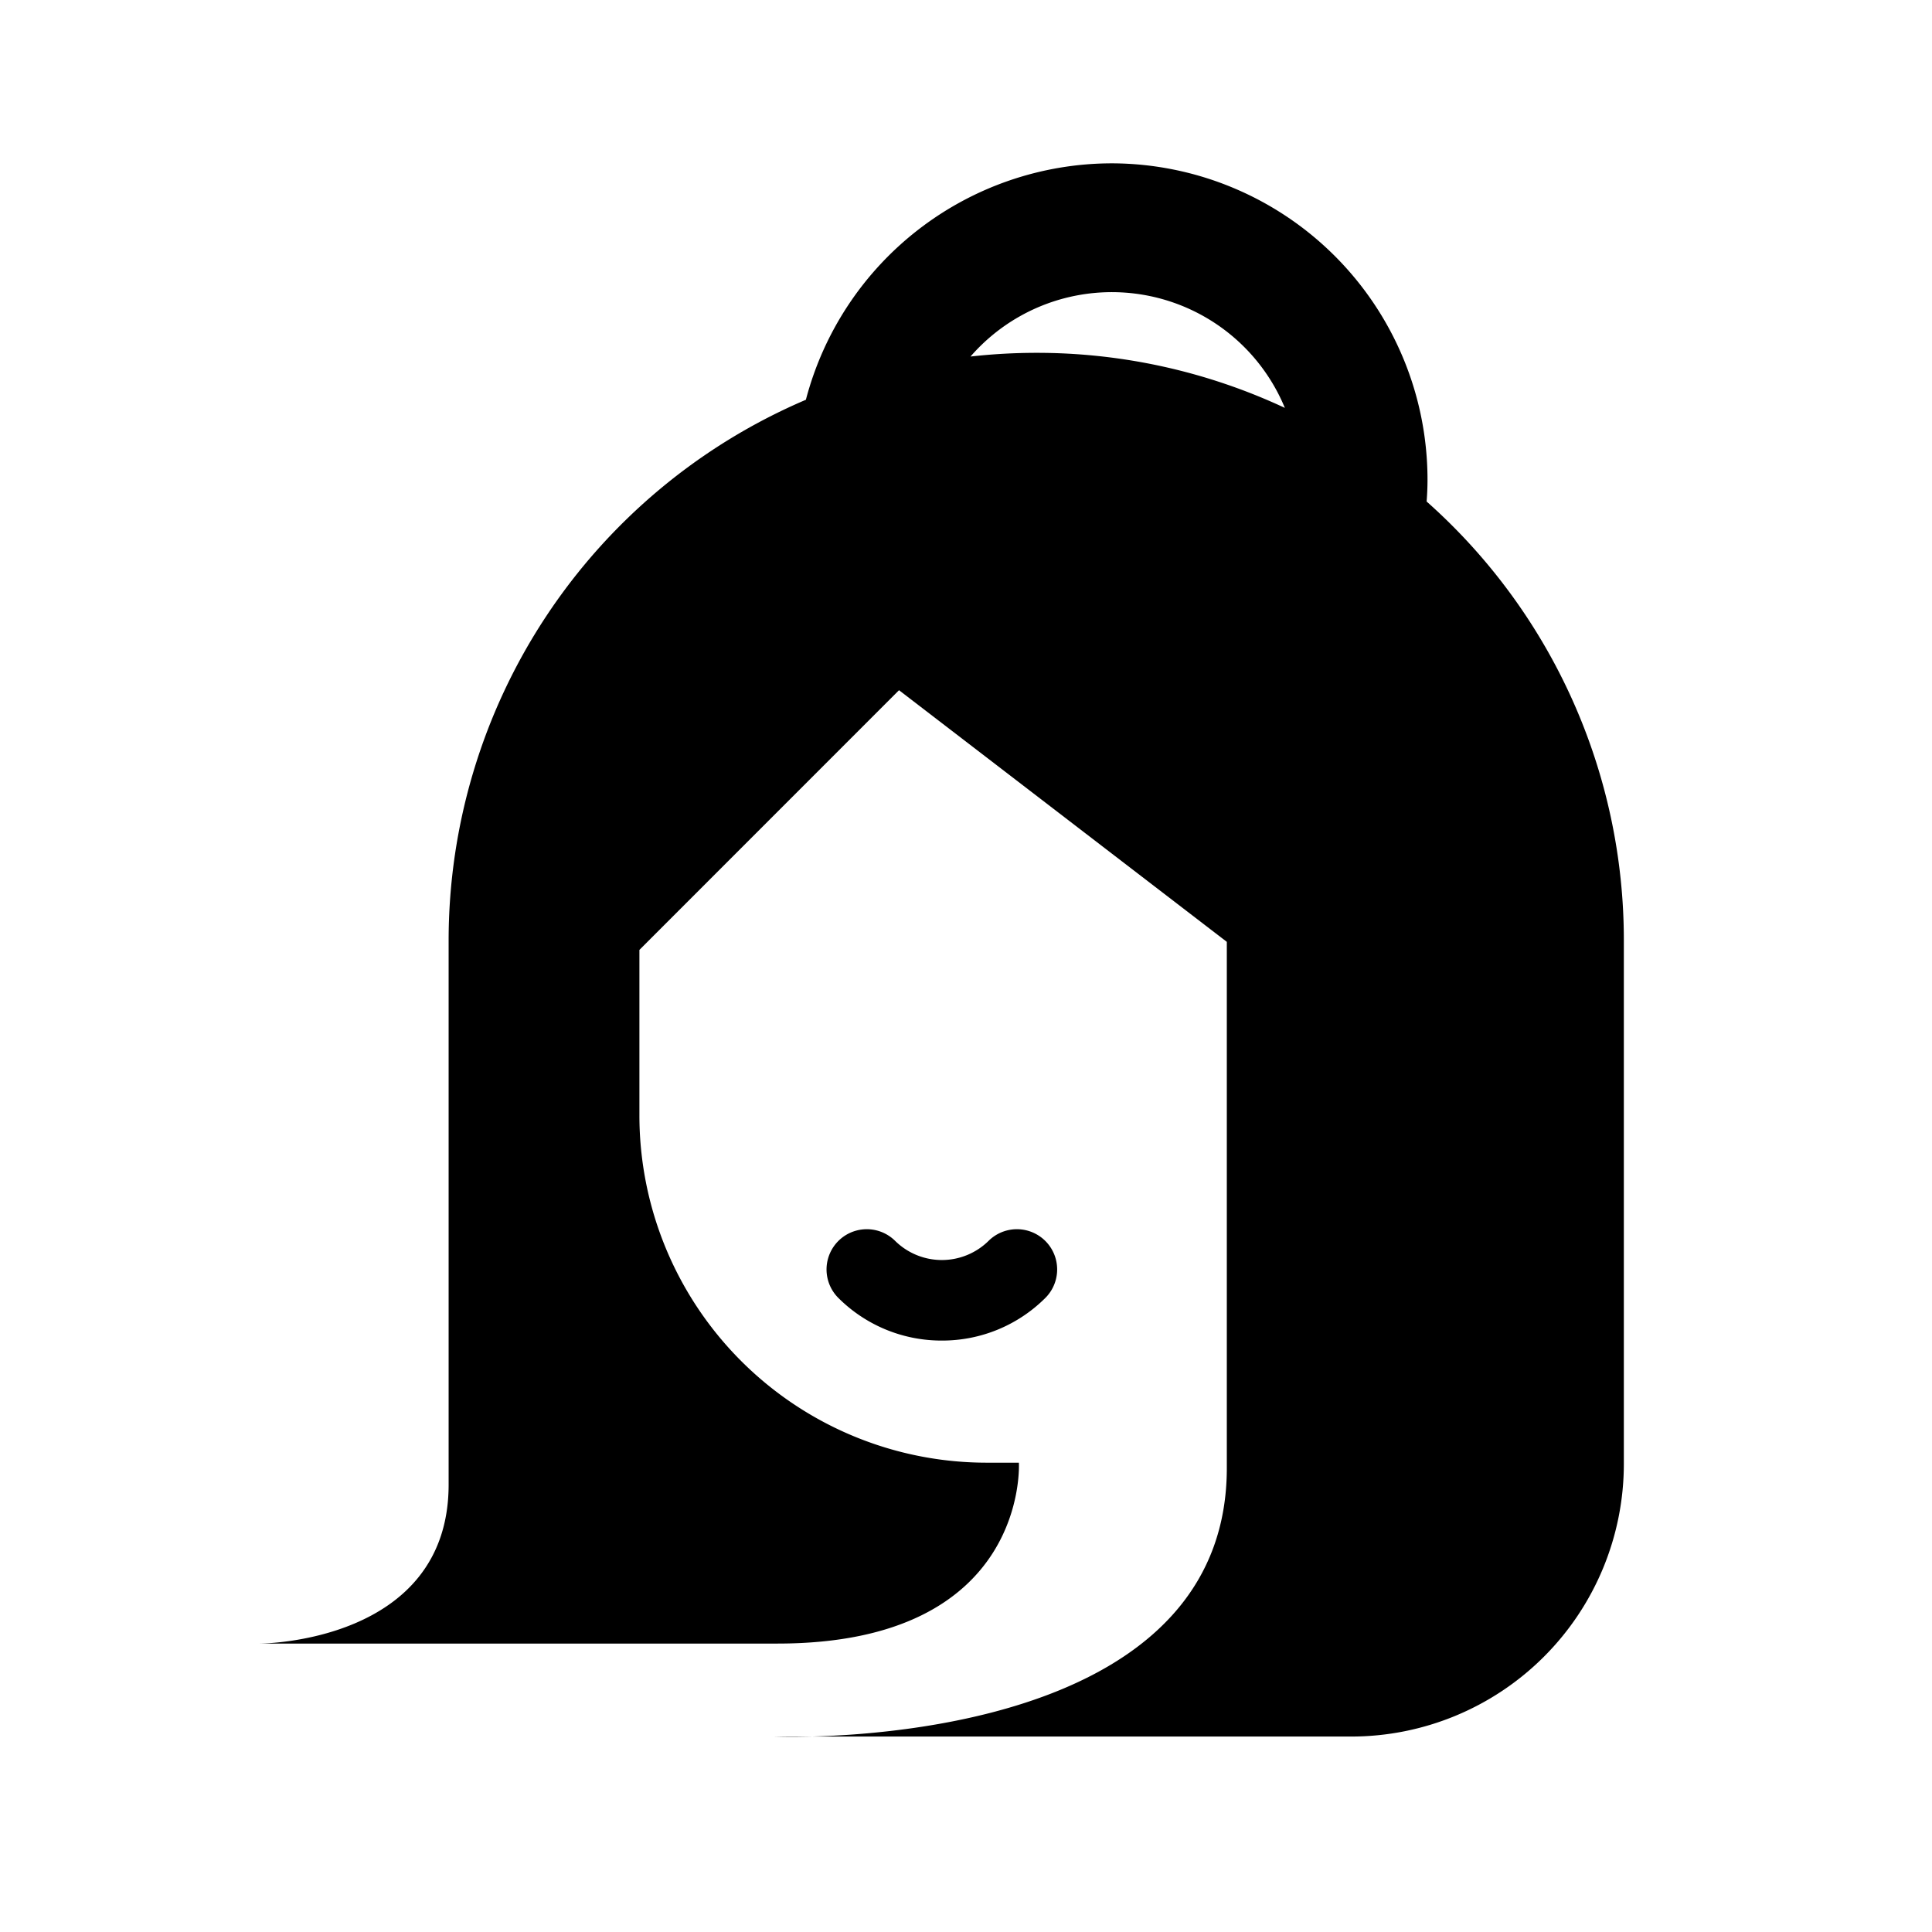 <svg id="图层_1" data-name="图层 1" xmlns="http://www.w3.org/2000/svg" viewBox="0 0 240 240">
    <defs>
        <style>.cls-1{fill:#000;}.cls-2{fill:#000;}</style>
    </defs>
    <path class="cls-2"
        d="M117,166.53a18.12,18.12,0,0,1-12.92-5.36,5,5,0,0,1,7.07-7.07,8.27,8.27,0,0,0,11.7,0,5,5,0,0,1,7.07,7.07A18.12,18.12,0,0,1,117,166.53Z" />
    <path class="cls-1" d="M100.84,215.74H96.23S98,215.81,100.84,215.74Z" />
    <path class="cls-1"
        d="M138.11,20.29a39.34,39.34,0,0,0-38,29.37,73.05,73.05,0,0,0-44.38,67.19v67.57c0,19.75-23.49,19.75-23.49,19.75H96.57c31.32,0,30-22.47,30-22.47h-4a43.14,43.14,0,0,1-43.14-43.15V118l32.25-32.26L152.4,117v65.36c0,29.45-38.14,33-51.56,33.36h67a33.88,33.88,0,0,0,33.88-33.87v-65a72.84,72.84,0,0,0-24.5-54.55c.07-.88.11-1.79.11-2.74A39.31,39.31,0,0,0,138.11,20.29Zm-9.37,23.54h0a73.79,73.79,0,0,0-8.18.46,23.26,23.26,0,0,1,39.05,6.38A72.74,72.74,0,0,0,128.74,43.83Z" />
</svg>